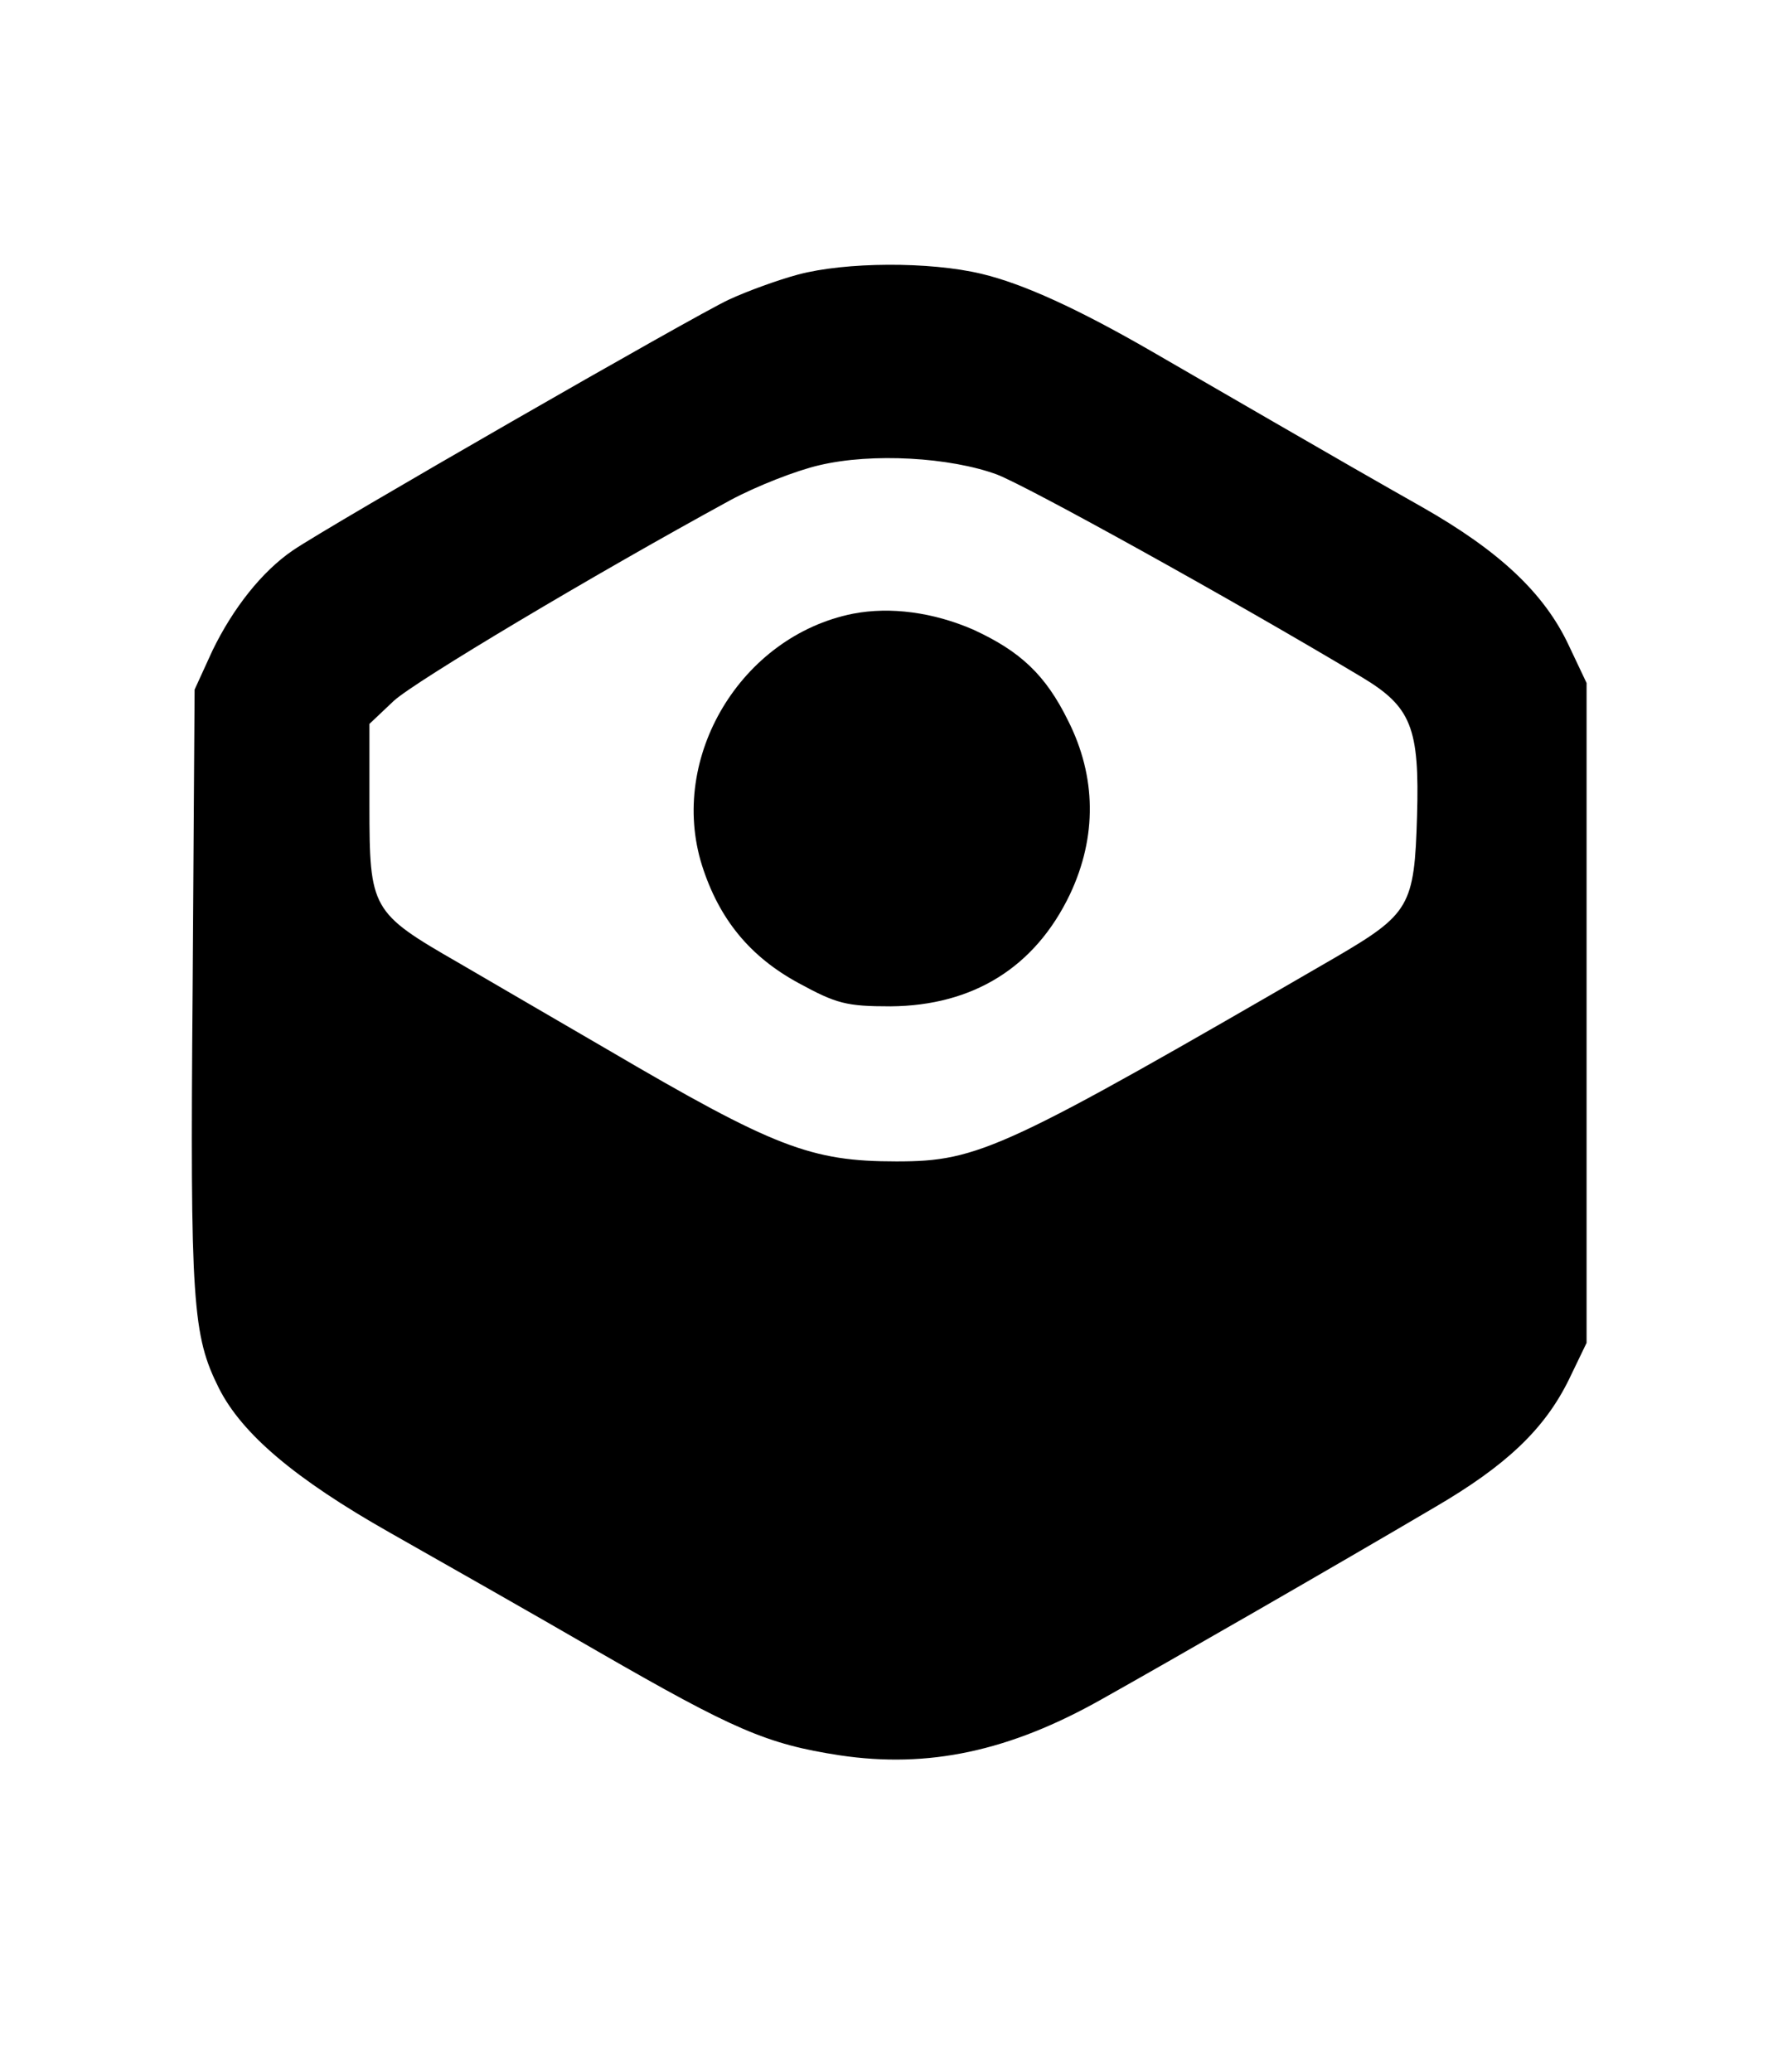 <?xml version="1.0" standalone="no"?>
<!DOCTYPE svg PUBLIC "-//W3C//DTD SVG 20010904//EN"
 "http://www.w3.org/TR/2001/REC-SVG-20010904/DTD/svg10.dtd">
<svg version="1.0" xmlns="http://www.w3.org/2000/svg"
 width="268pt" height="314pt" viewBox="0 0 268 314"
 preserveAspectRatio="xMidYMid meet">

<g transform="translate(0,314) scale(0.1,-0.1)"
fill="#000000" stroke="none">
<path d="M1210 2724 c-30 -8 -77 -25 -105 -38 -52 -24 -607 -343 -661 -380
-47 -32 -91 -88 -122 -152 l-27 -59 -3 -455 c-4 -477 0 -524 40 -604 35 -69
115 -137 258 -218 74 -42 217 -123 317 -181 205 -118 255 -140 366 -157 134
-20 257 6 397 85 100 56 354 202 505 291 108 63 166 118 203 193 l27 56 0 500
0 500 -27 57 c-37 79 -105 143 -223 210 -55 31 -156 89 -225 129 -69 40 -152
88 -185 107 -111 64 -194 102 -257 117 -79 19 -207 18 -278 -1z m301 -303 c45
-17 356 -189 553 -307 75 -45 88 -76 84 -211 -4 -136 -11 -148 -124 -214 -502
-291 -540 -309 -665 -309 -130 0 -185 21 -439 170 -69 40 -170 99 -225 131
-132 76 -135 81 -135 238 l0 124 37 35 c33 30 301 190 510 304 39 21 100 45
135 53 80 19 198 12 269 -14z"/>
<path d="M1293 2210 c-170 -34 -280 -218 -229 -381 26 -82 73 -139 147 -179
57 -31 72 -35 139 -35 125 1 219 59 272 170 41 87 40 178 -3 263 -34 69 -72
105 -144 138 -60 26 -125 35 -182 24z"/>
</g>
</svg>

